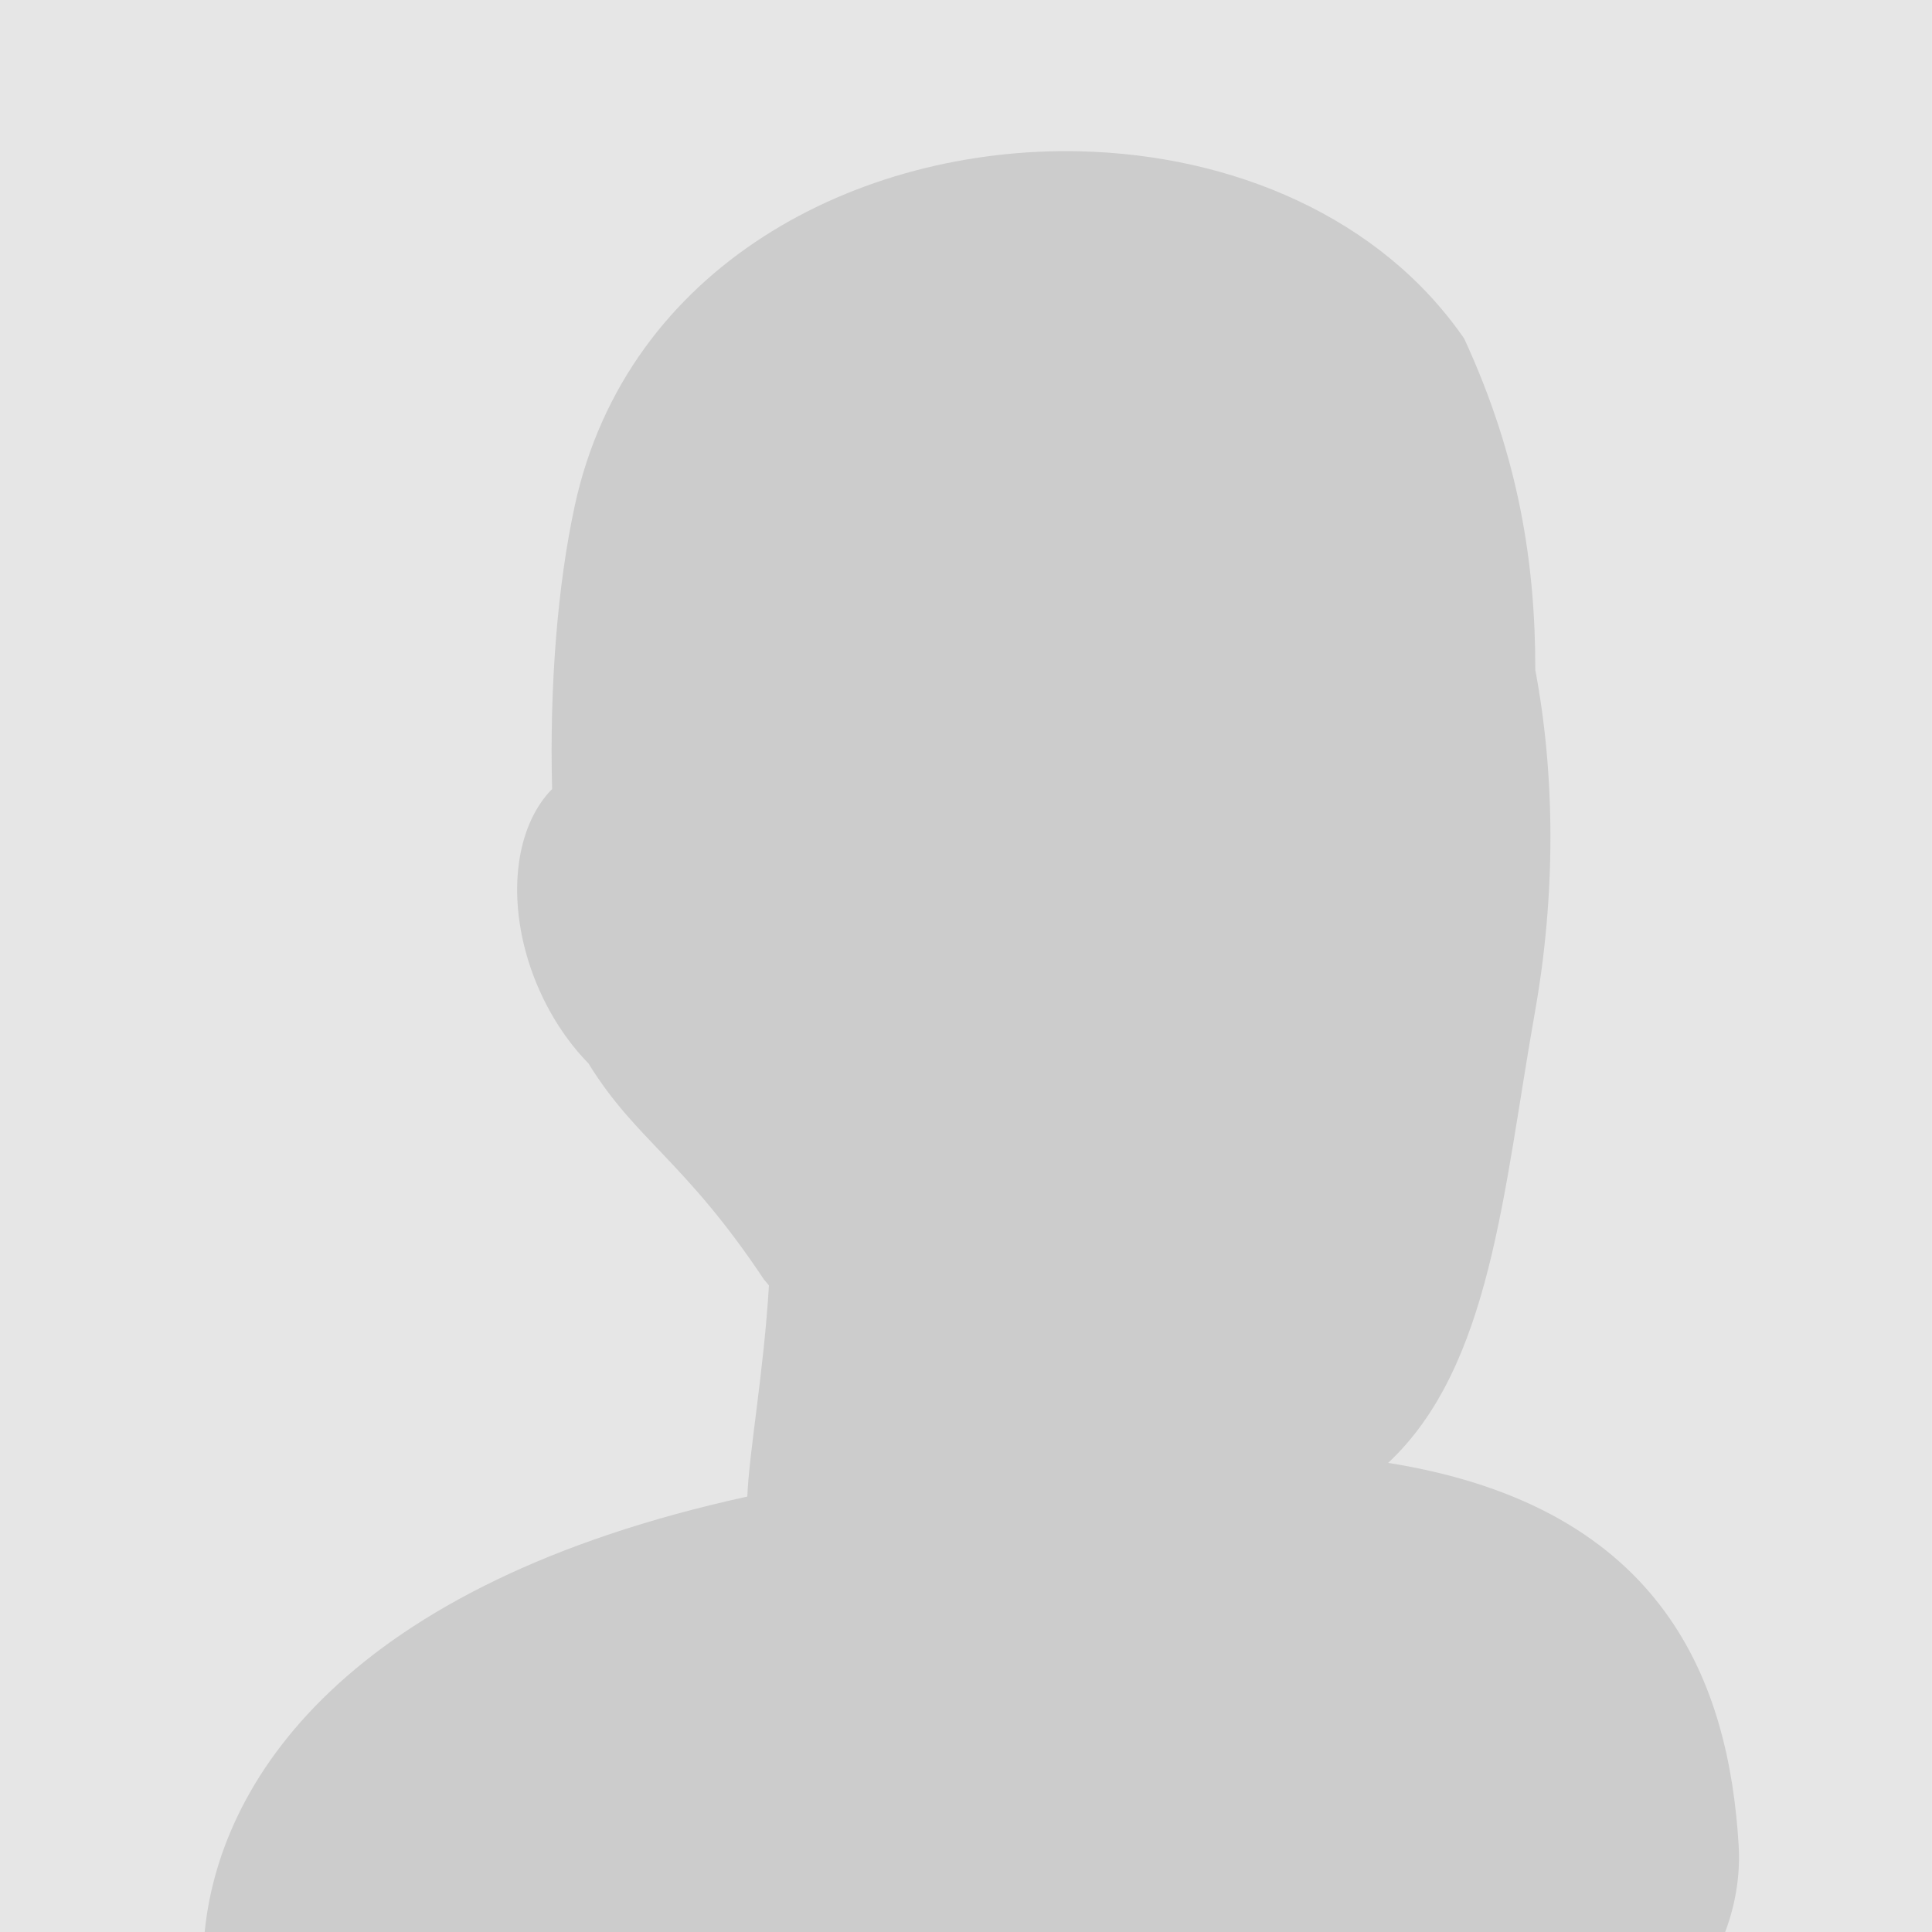 <?xml version="1.0" encoding="UTF-8"?>
<svg width="63.307" height="63.308" version="1.1" viewBox="0 0 16.75 16.75" xmlns="http://www.w3.org/2000/svg" xmlns:cc="http://creativecommons.org/ns#" xmlns:dc="http://purl.org/dc/elements/1.1/" xmlns:rdf="http://www.w3.org/1999/02/22-rdf-syntax-ns#">
 <g transform="translate(-11.539 -10.146)">
  <g transform="translate(-.061 1.165)">
   <path d="m11.599 8.98h16.75v16.75h-16.75z" fill="#e6e6e6" style="paint-order:markers stroke fill"/>
   <rect x="11.599" y="8.98" width="16.75" height="16.75" fill="#e6e6e6" style="paint-order:markers stroke fill"/>
   <path transform="matrix(.265 0 0 .265 .061 -1.165)" d="m78.881 43.236c-7.274-0.17-14.832 3.743-16.535 11.602-0.565 2.607-0.826 5.908-0.74 9.262-1.108 1.127-1.442 3.182-0.865 5.32 0.377 1.391 1.109 2.692 2.055 3.658 1.555 2.521 3.148 3.175 5.736 7.061 0.055 0.069 0.113 0.133 0.168 0.201-0.166 2.804-0.654 5.487-0.707 6.908-13.1 2.865-17.339 9.3-17.768 14.406h49.699c0.384-0.968 0.565-1.976 0.5-3.022-0.32-5.161-2.32-11.031-11.465-12.486 3.376-3.164 3.761-8.888 4.803-14.758 0.673-3.791 0.671-7.685 0.01-11.184 0.005-3.443-0.526-6.939-2.326-10.84-2.745-3.983-7.59-6.011-12.566-6.127z" fill="#ccc" stroke-width="2.073"/>
  </g>
 </g>
</svg>
